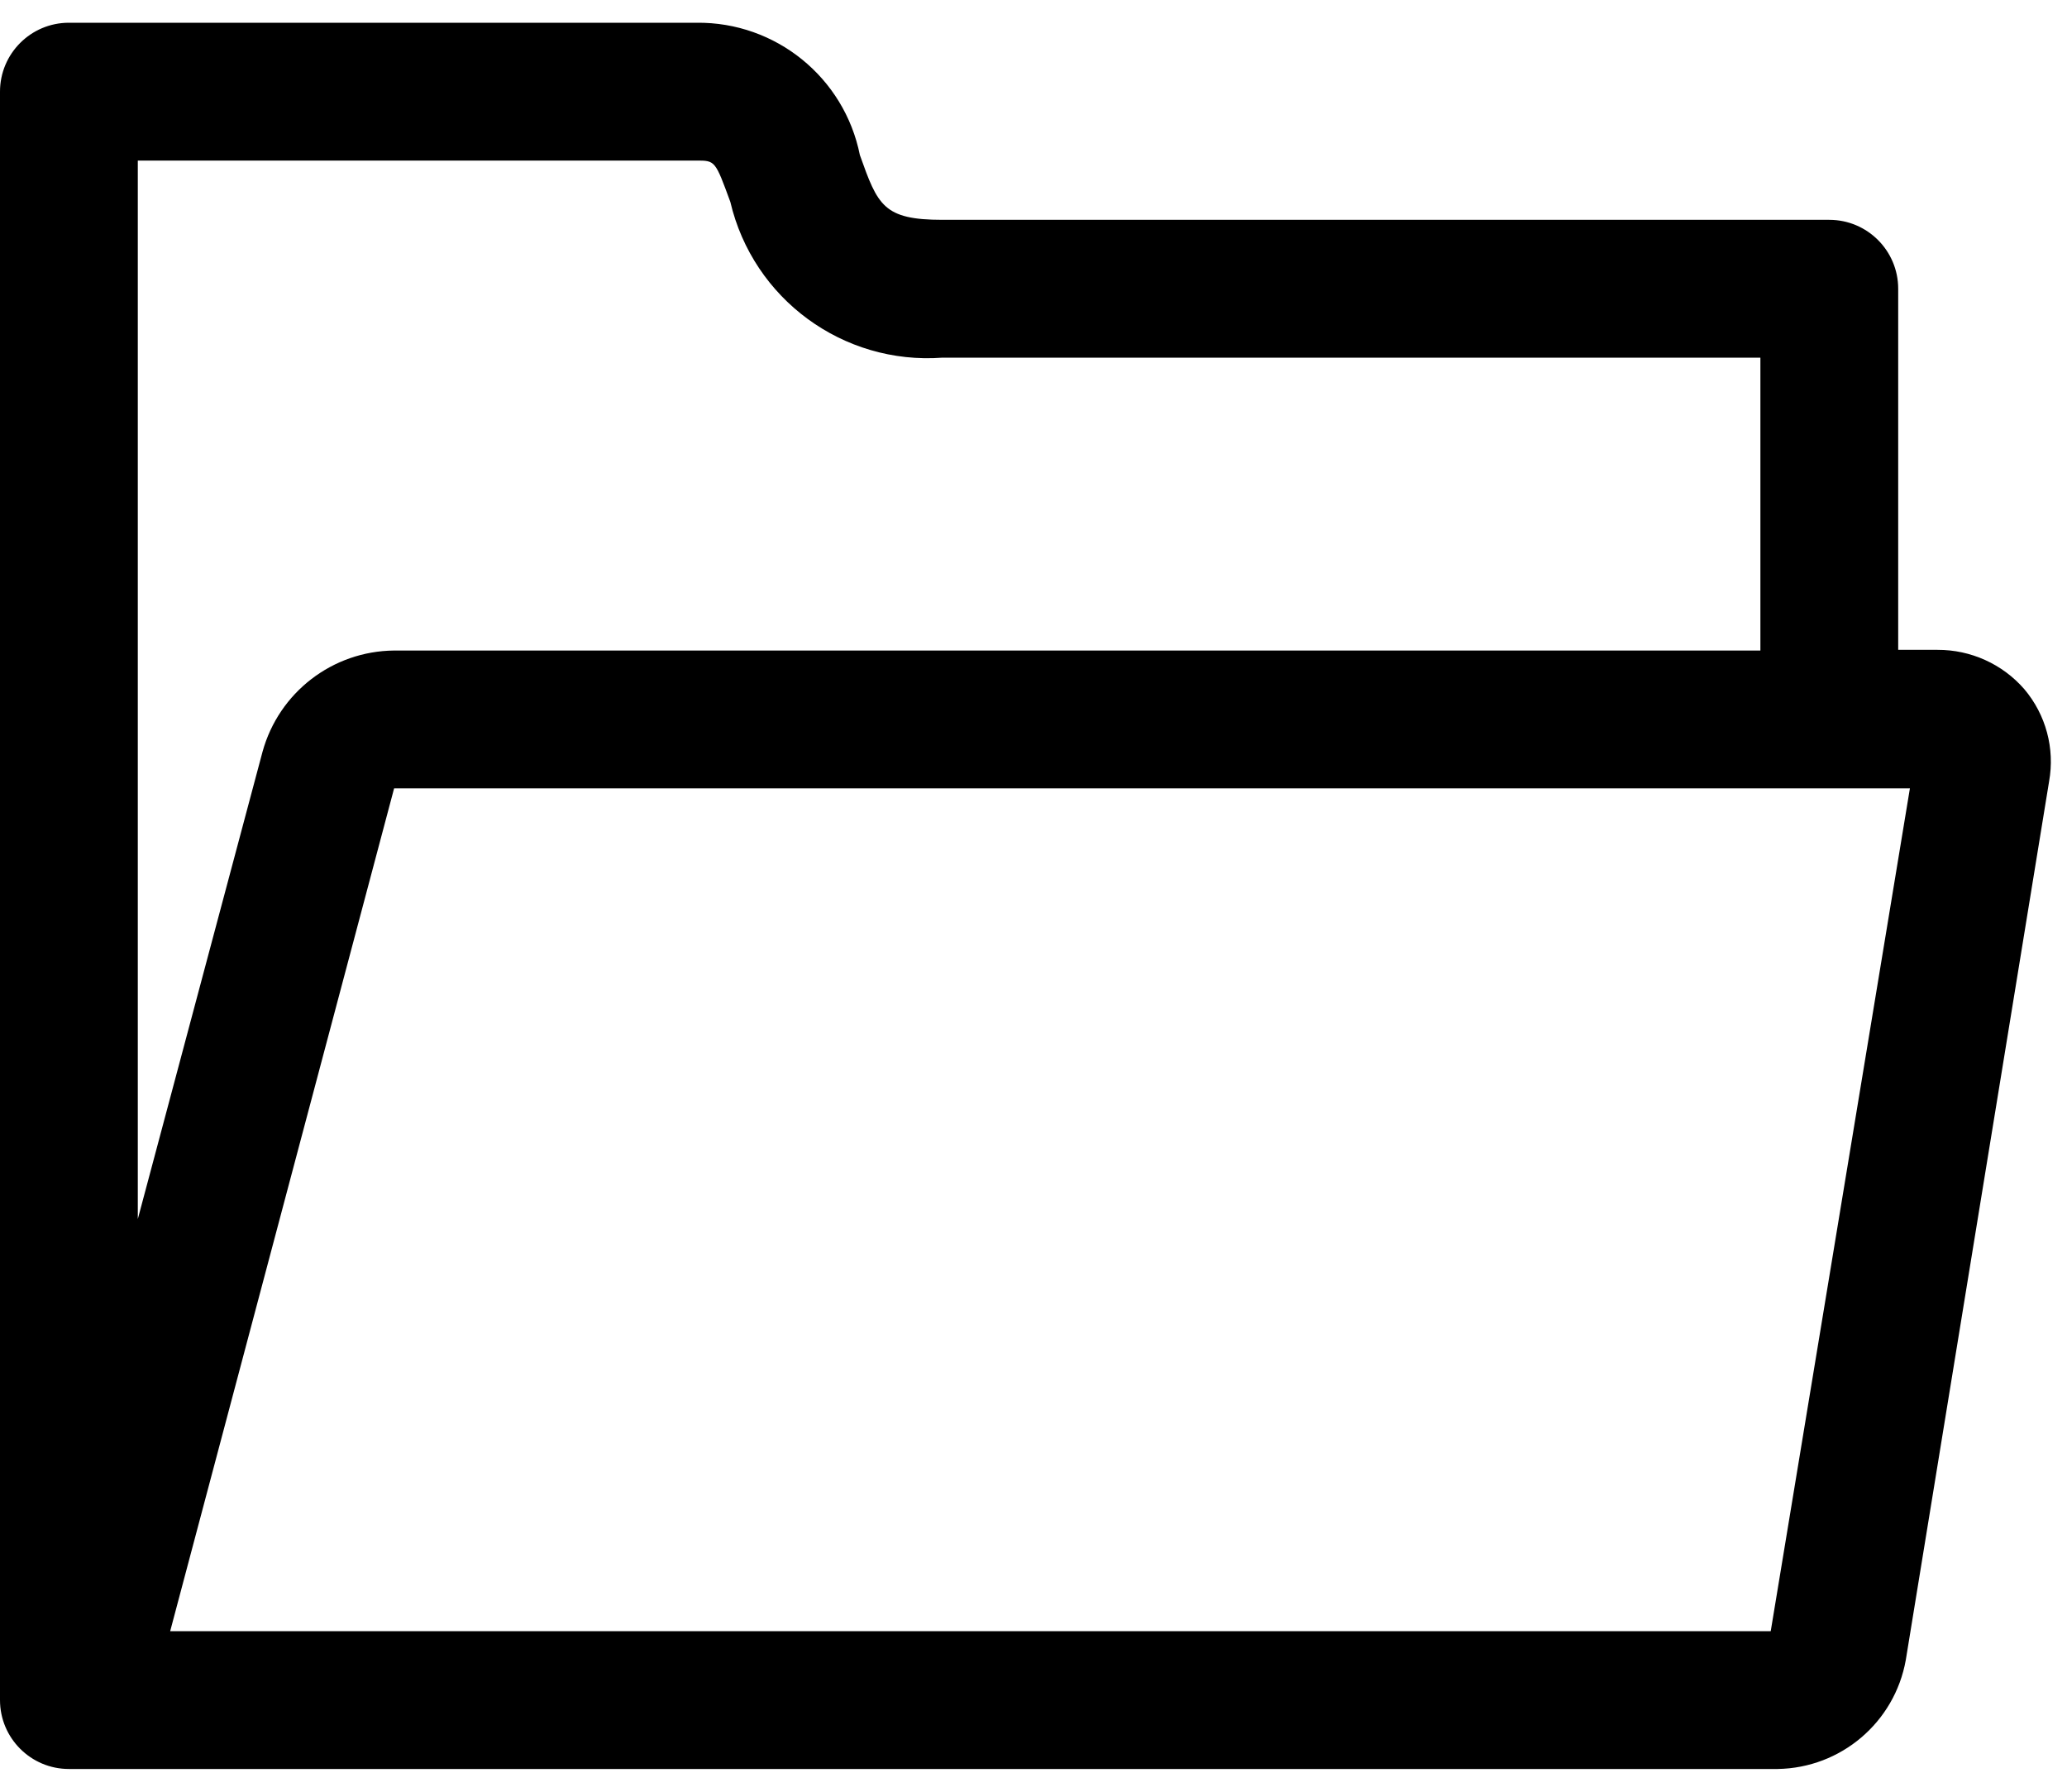 <?xml version="1.0" encoding="UTF-8"?>
<svg width="30px" height="26px" viewBox="0 0 30 26" version="1.1" xmlns="http://www.w3.org/2000/svg" xmlns:xlink="http://www.w3.org/1999/xlink">
    <!-- Generator: sketchtool 59.1 (101010) - https://sketch.com -->
    <title>2A86BD28-3538-469F-B8B2-823B48528BBE@1.00x</title>
    <desc>Created with sketchtool.</desc>
    <g id="Workshop" stroke="none" stroke-width="1" fill="none" fill-rule="evenodd">
        <g id="Icons---30px" transform="translate(-170, -22)" fill="#000000">
            <g id="Icons/MMP/Medium/Resources" transform="translate(170, 20)">
                <path d="M29.38,12 C29.063,11.636 28.603,11.428 28.12,11.43 L27.55,11.43 L27.55,6.19 C27.55,5.638 27.102,5.19 26.55,5.19 L13.68,5.19 C12.82,5.19 12.74,4.98 12.48,4.25 C12.254,3.124 11.259,2.317 10.11,2.33 L1,2.33 C0.448,2.33 0,2.778 0,3.33 L0,26.67 C0,27.222 0.448,27.67 1,27.67 L25.8,27.67 C26.718,27.656 27.498,26.994 27.66,26.09 L29.74,13.34 C29.826,12.862 29.694,12.371 29.38,12 Z M10.11,4.33 C10.38,4.33 10.38,4.33 10.6,4.93 C10.931,6.339 12.237,7.297 13.68,7.19 L25.55,7.19 L25.55,11.44 L5.72,11.44 C4.826,11.448 4.047,12.048 3.81,12.91 L2,19.69 L2,4.33 L10.11,4.33 Z M25.7,25.67 L2.47,25.67 L5.72,13.44 L27.72,13.44 L25.7,25.67 Z" id="Shape"></path>
            </g>
        </g>
    </g>
</svg>